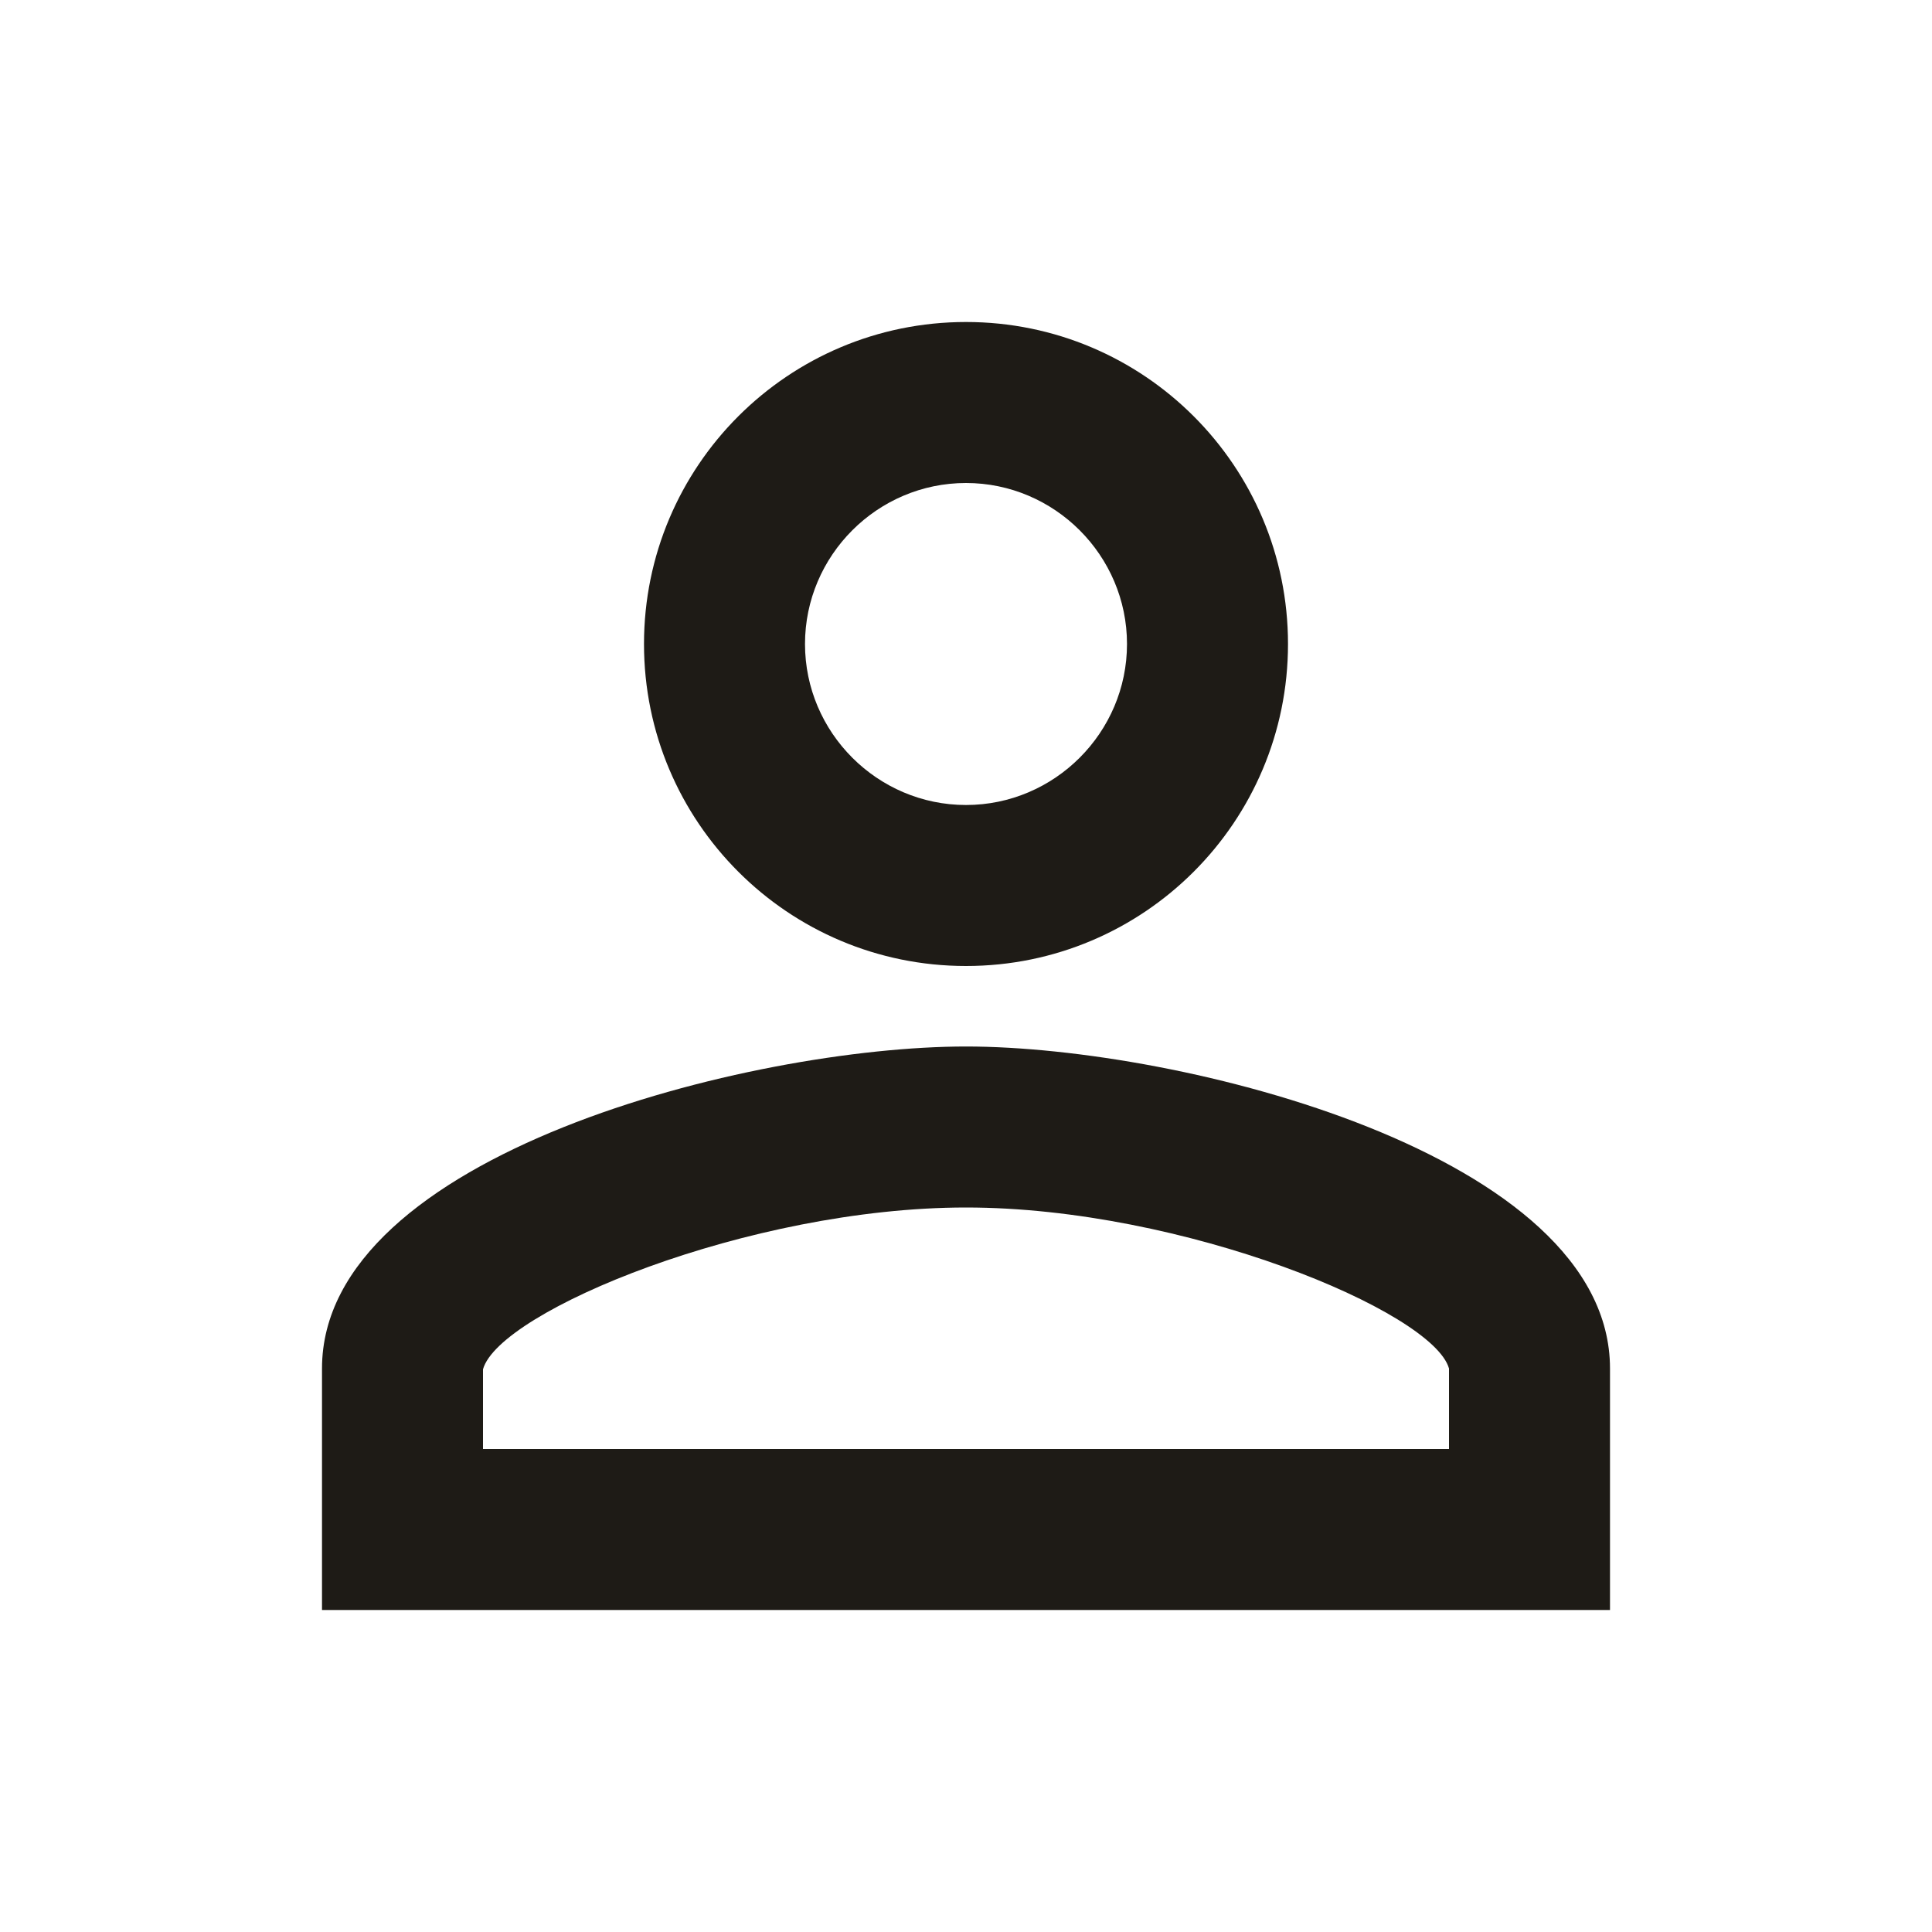 <svg width="24" height="24" viewBox="0 0 24 24" fill="none" xmlns="http://www.w3.org/2000/svg">
<path fill-rule="evenodd" clip-rule="evenodd" d="M12 4C9.79 4 8 5.79 8 8C8 10.21 9.79 12 12 12C14.21 12 16 10.21 16 8C16 5.79 14.21 4 12 4ZM14 8C14 6.9 13.1 6 12 6C10.9 6 10 6.9 10 8C10 9.1 10.9 10 12 10C13.1 10 14 9.1 14 8ZM18 17C17.8 16.29 14.7 15 12 15C9.3 15 6.2 16.29 6 17.01V18H18V17ZM4 17C4 14.34 9.33 13 12 13C14.67 13 20 14.34 20 17V20H4V17Z" fill="#1E1B16"/>
</svg>
